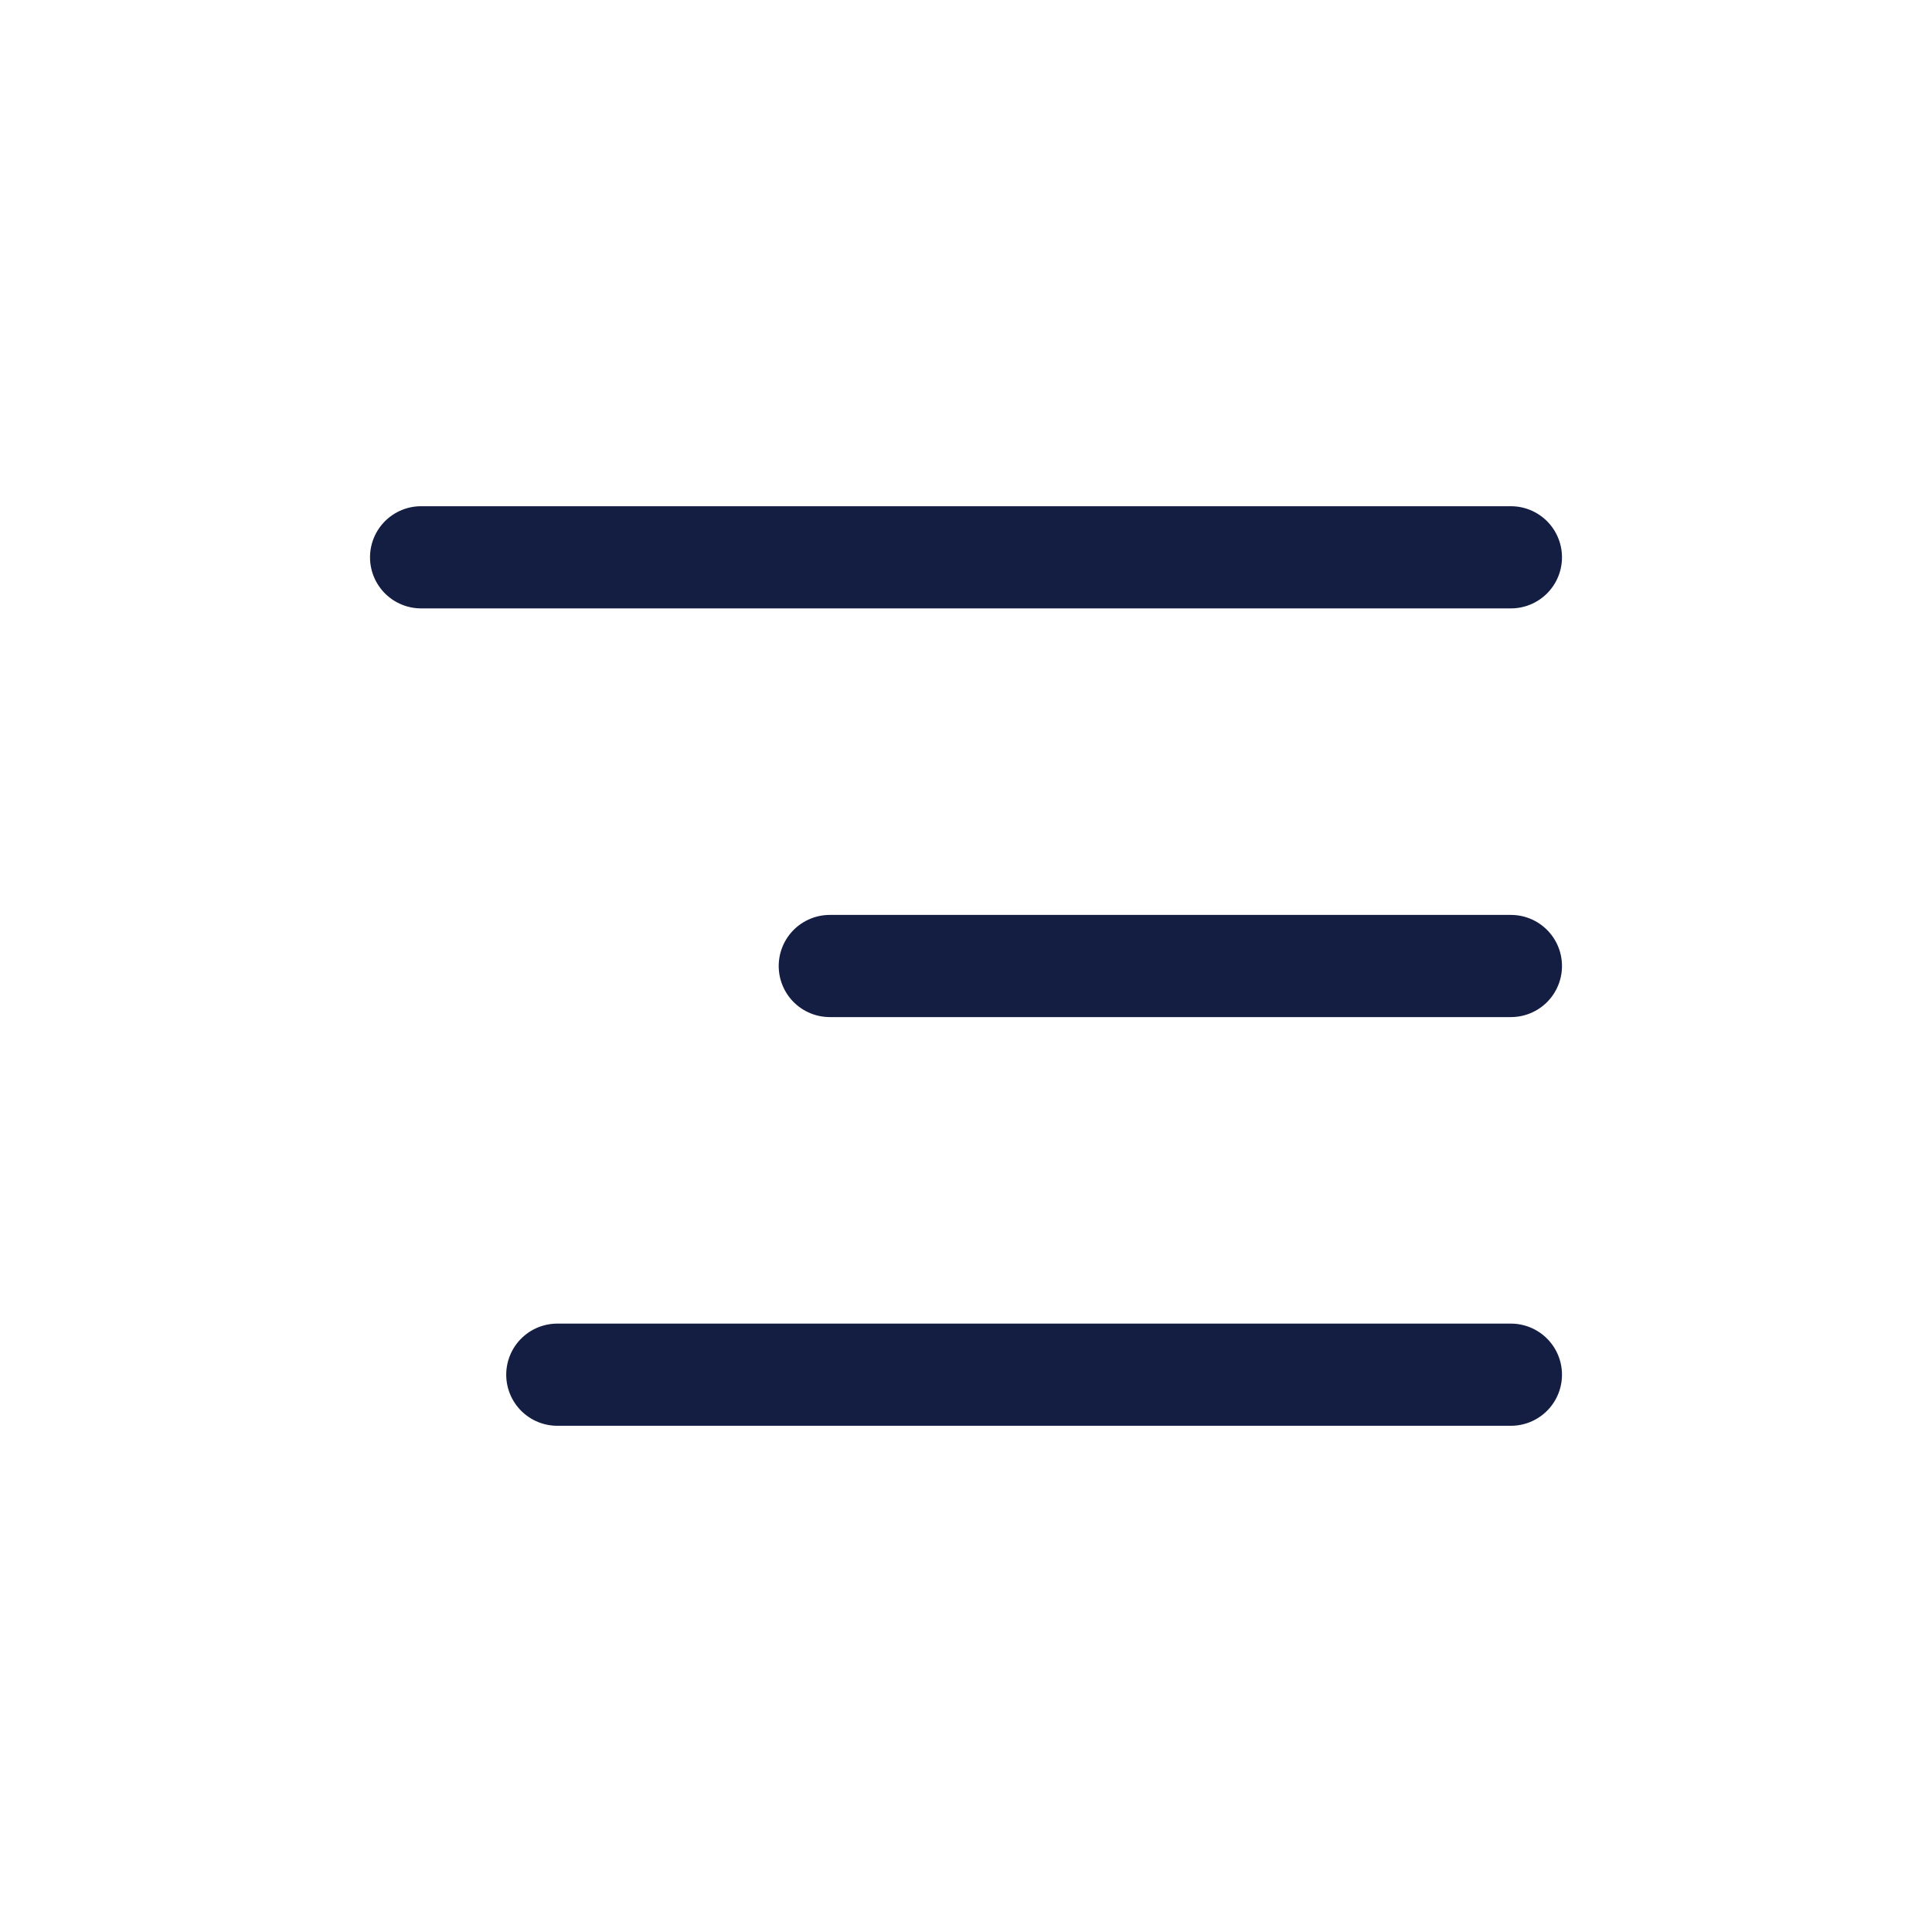 <svg width="26" height="26" viewBox="0 0 26 26" fill="none" xmlns="http://www.w3.org/2000/svg">
<path d="M5.667 7.5H20.333" stroke="#141E42" stroke-width="1.375" stroke-linecap="round" stroke-linejoin="round"/>
<path d="M11.167 13H20.333" stroke="#141E42" stroke-width="1.375" stroke-linecap="round" stroke-linejoin="round"/>
<path d="M7.5 18.5H20.333" stroke="#141E42" stroke-width="1.375" stroke-linecap="round" stroke-linejoin="round"/>
</svg>
